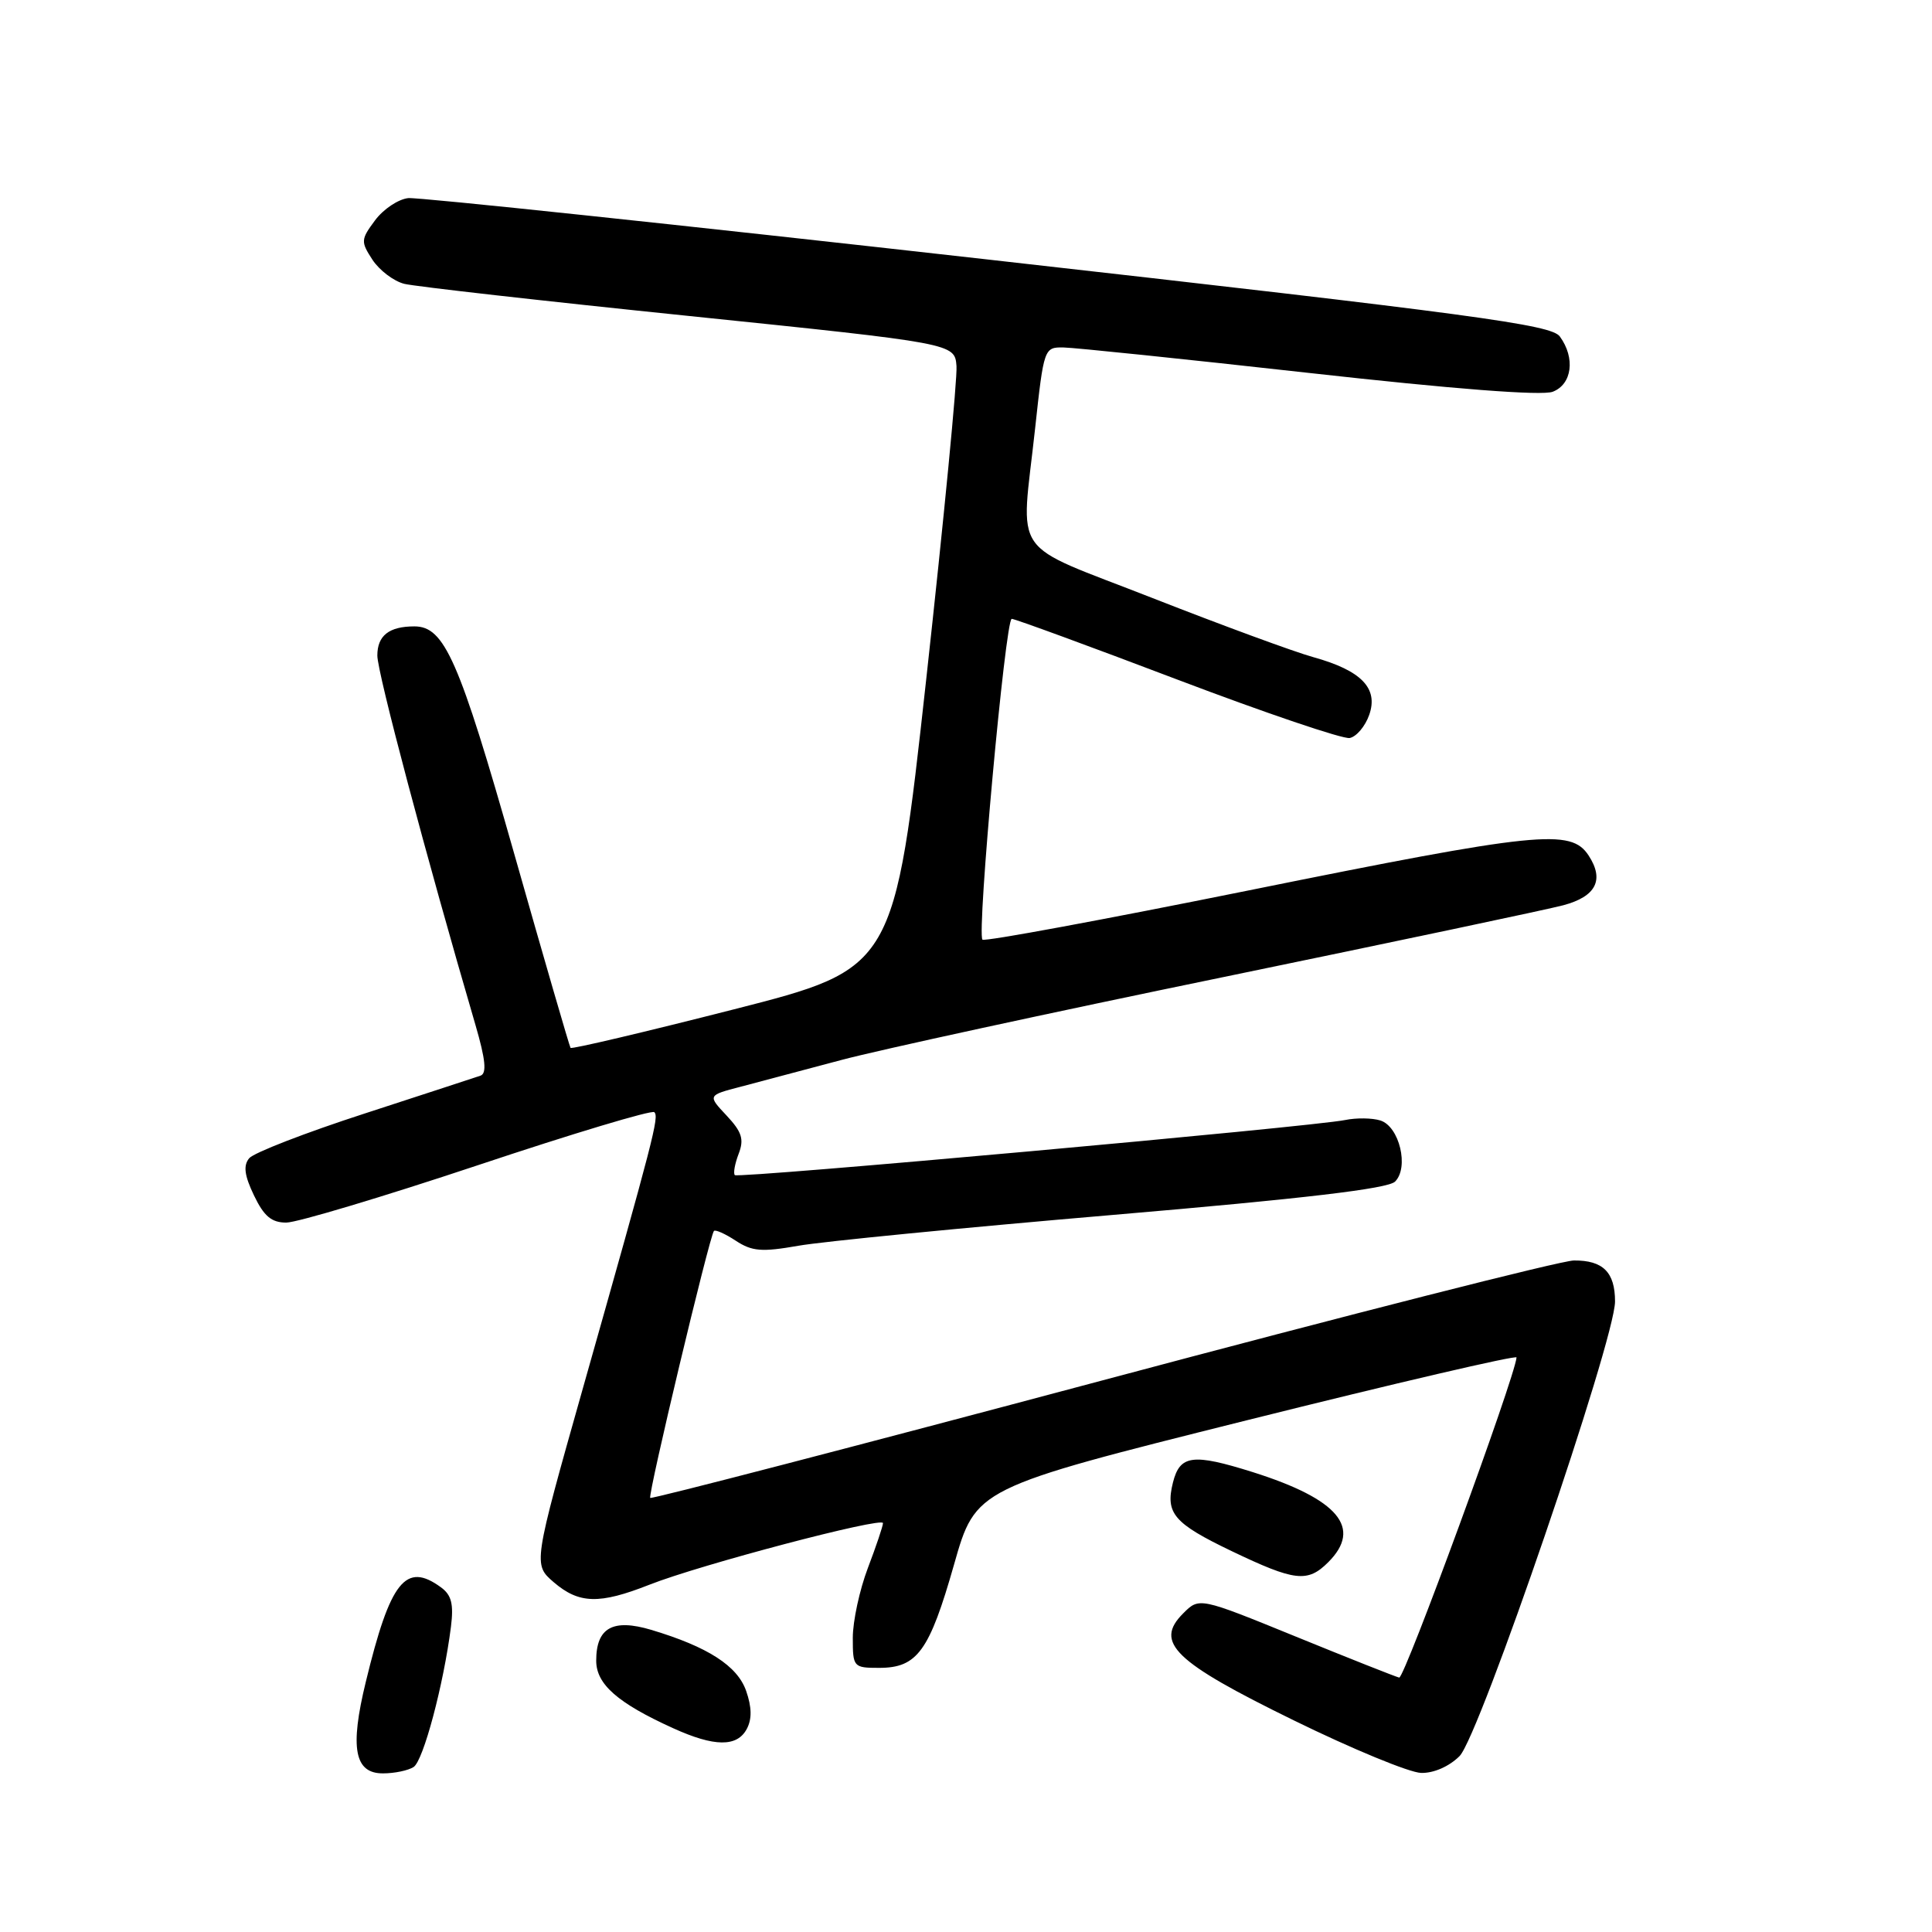 <?xml version="1.0" encoding="UTF-8" standalone="no"?>
<!DOCTYPE svg PUBLIC "-//W3C//DTD SVG 1.1//EN" "http://www.w3.org/Graphics/SVG/1.1/DTD/svg11.dtd" >
<svg xmlns="http://www.w3.org/2000/svg" xmlns:xlink="http://www.w3.org/1999/xlink" version="1.1" viewBox="0 0 256 256">
 <g >
 <path fill="currentColor"
d=" M 54.80 234.14 C 56.09 233.33 58.78 223.22 59.75 215.58 C 60.13 212.55 59.83 211.35 58.43 210.33 C 53.76 206.91 51.71 209.49 48.47 222.86 C 46.33 231.63 46.97 235.01 50.77 234.98 C 52.27 234.98 54.09 234.60 54.80 234.14 Z  M 193.40 232.69 C 196.04 230.05 214.00 177.54 214.00 172.45 C 214.00 168.58 212.41 166.99 208.55 167.02 C 206.87 167.03 178.73 174.19 146.00 182.93 C 113.27 191.66 86.35 198.66 86.16 198.48 C 85.81 198.15 94.01 163.79 94.60 163.11 C 94.79 162.90 96.09 163.48 97.49 164.40 C 99.65 165.82 100.94 165.92 105.78 165.07 C 108.92 164.51 127.70 162.67 147.50 160.98 C 172.83 158.82 183.90 157.51 184.85 156.57 C 186.73 154.70 185.43 149.27 182.91 148.47 C 181.83 148.13 179.73 148.10 178.23 148.41 C 173.85 149.30 97.83 156.17 97.37 155.71 C 97.14 155.48 97.37 154.21 97.87 152.90 C 98.62 150.96 98.31 149.99 96.28 147.82 C 93.76 145.14 93.76 145.14 98.13 144.00 C 100.53 143.37 106.55 141.77 111.50 140.45 C 116.45 139.13 139.18 134.19 162.00 129.49 C 184.82 124.78 205.14 120.49 207.15 119.95 C 211.49 118.79 212.61 116.58 210.50 113.36 C 208.15 109.77 203.92 110.20 165.33 118.01 C 146.27 121.86 130.45 124.79 130.18 124.51 C 129.41 123.74 133.22 82.00 134.06 82.00 C 134.47 82.00 144.35 85.62 156.01 90.05 C 167.68 94.48 177.95 97.96 178.84 97.79 C 179.73 97.62 180.90 96.24 181.43 94.72 C 182.67 91.19 180.38 88.84 174.00 87.07 C 171.53 86.39 161.96 82.87 152.75 79.26 C 133.50 71.70 135.27 74.25 137.16 56.75 C 138.31 46.14 138.36 46.00 140.91 46.04 C 142.34 46.06 157.00 47.58 173.49 49.42 C 192.64 51.56 204.30 52.46 205.74 51.91 C 208.31 50.93 208.77 47.43 206.68 44.58 C 205.54 43.02 195.52 41.67 130.93 34.39 C 89.99 29.78 55.42 26.12 54.10 26.25 C 52.78 26.39 50.80 27.71 49.70 29.19 C 47.80 31.74 47.79 32.02 49.36 34.43 C 50.28 35.82 52.17 37.26 53.57 37.61 C 54.98 37.96 71.96 39.88 91.31 41.87 C 126.50 45.50 126.50 45.50 126.74 48.50 C 126.87 50.15 125.07 68.78 122.74 89.91 C 118.50 128.32 118.50 128.32 97.18 133.76 C 85.46 136.75 75.75 139.04 75.60 138.85 C 75.46 138.66 72.08 127.03 68.10 113.00 C 60.82 87.38 58.89 83.00 54.91 83.00 C 51.55 83.00 50.00 84.22 50.00 86.86 C 49.99 89.10 56.47 113.49 63.00 135.81 C 64.34 140.41 64.52 142.23 63.67 142.53 C 63.03 142.75 56.11 145.01 48.31 147.55 C 40.50 150.08 33.62 152.75 33.02 153.47 C 32.22 154.44 32.38 155.74 33.65 158.39 C 34.97 161.15 35.97 162.00 37.93 162.00 C 39.35 162.00 50.76 158.58 63.31 154.40 C 75.86 150.21 86.38 147.05 86.70 147.37 C 87.35 148.01 86.69 150.54 77.25 183.90 C 70.64 207.29 70.64 207.29 73.37 209.65 C 76.73 212.53 79.41 212.60 86.06 209.98 C 92.76 207.33 117.00 200.95 117.00 201.82 C 117.00 202.20 116.10 204.87 115.00 207.76 C 113.90 210.65 113.00 214.82 113.00 217.01 C 113.00 220.90 113.08 221.00 116.50 221.00 C 121.54 221.00 123.15 218.78 126.41 207.33 C 129.29 197.18 129.29 197.18 165.15 188.21 C 184.87 183.28 200.98 179.53 200.95 179.87 C 200.71 182.59 186.10 222.45 185.40 222.29 C 184.91 222.17 178.74 219.73 171.71 216.86 C 158.91 211.64 158.91 211.64 156.77 213.79 C 152.92 217.64 155.56 220.19 171.44 227.96 C 179.17 231.75 186.76 234.88 188.30 234.92 C 189.96 234.97 192.02 234.07 193.40 232.69 Z  M 98.95 229.10 C 99.65 227.79 99.62 226.21 98.87 224.06 C 97.71 220.73 93.79 218.21 86.28 215.96 C 81.20 214.45 79.00 215.68 79.00 220.05 C 79.00 223.17 81.84 225.66 89.18 228.99 C 94.65 231.48 97.66 231.51 98.95 229.10 Z  M 176.00 207.00 C 180.54 202.46 177.36 198.66 166.02 195.07 C 158.04 192.56 156.34 192.78 155.42 196.45 C 154.40 200.53 155.53 201.85 163.20 205.53 C 171.58 209.54 173.26 209.74 176.00 207.00 Z "/>
</g>
</svg>